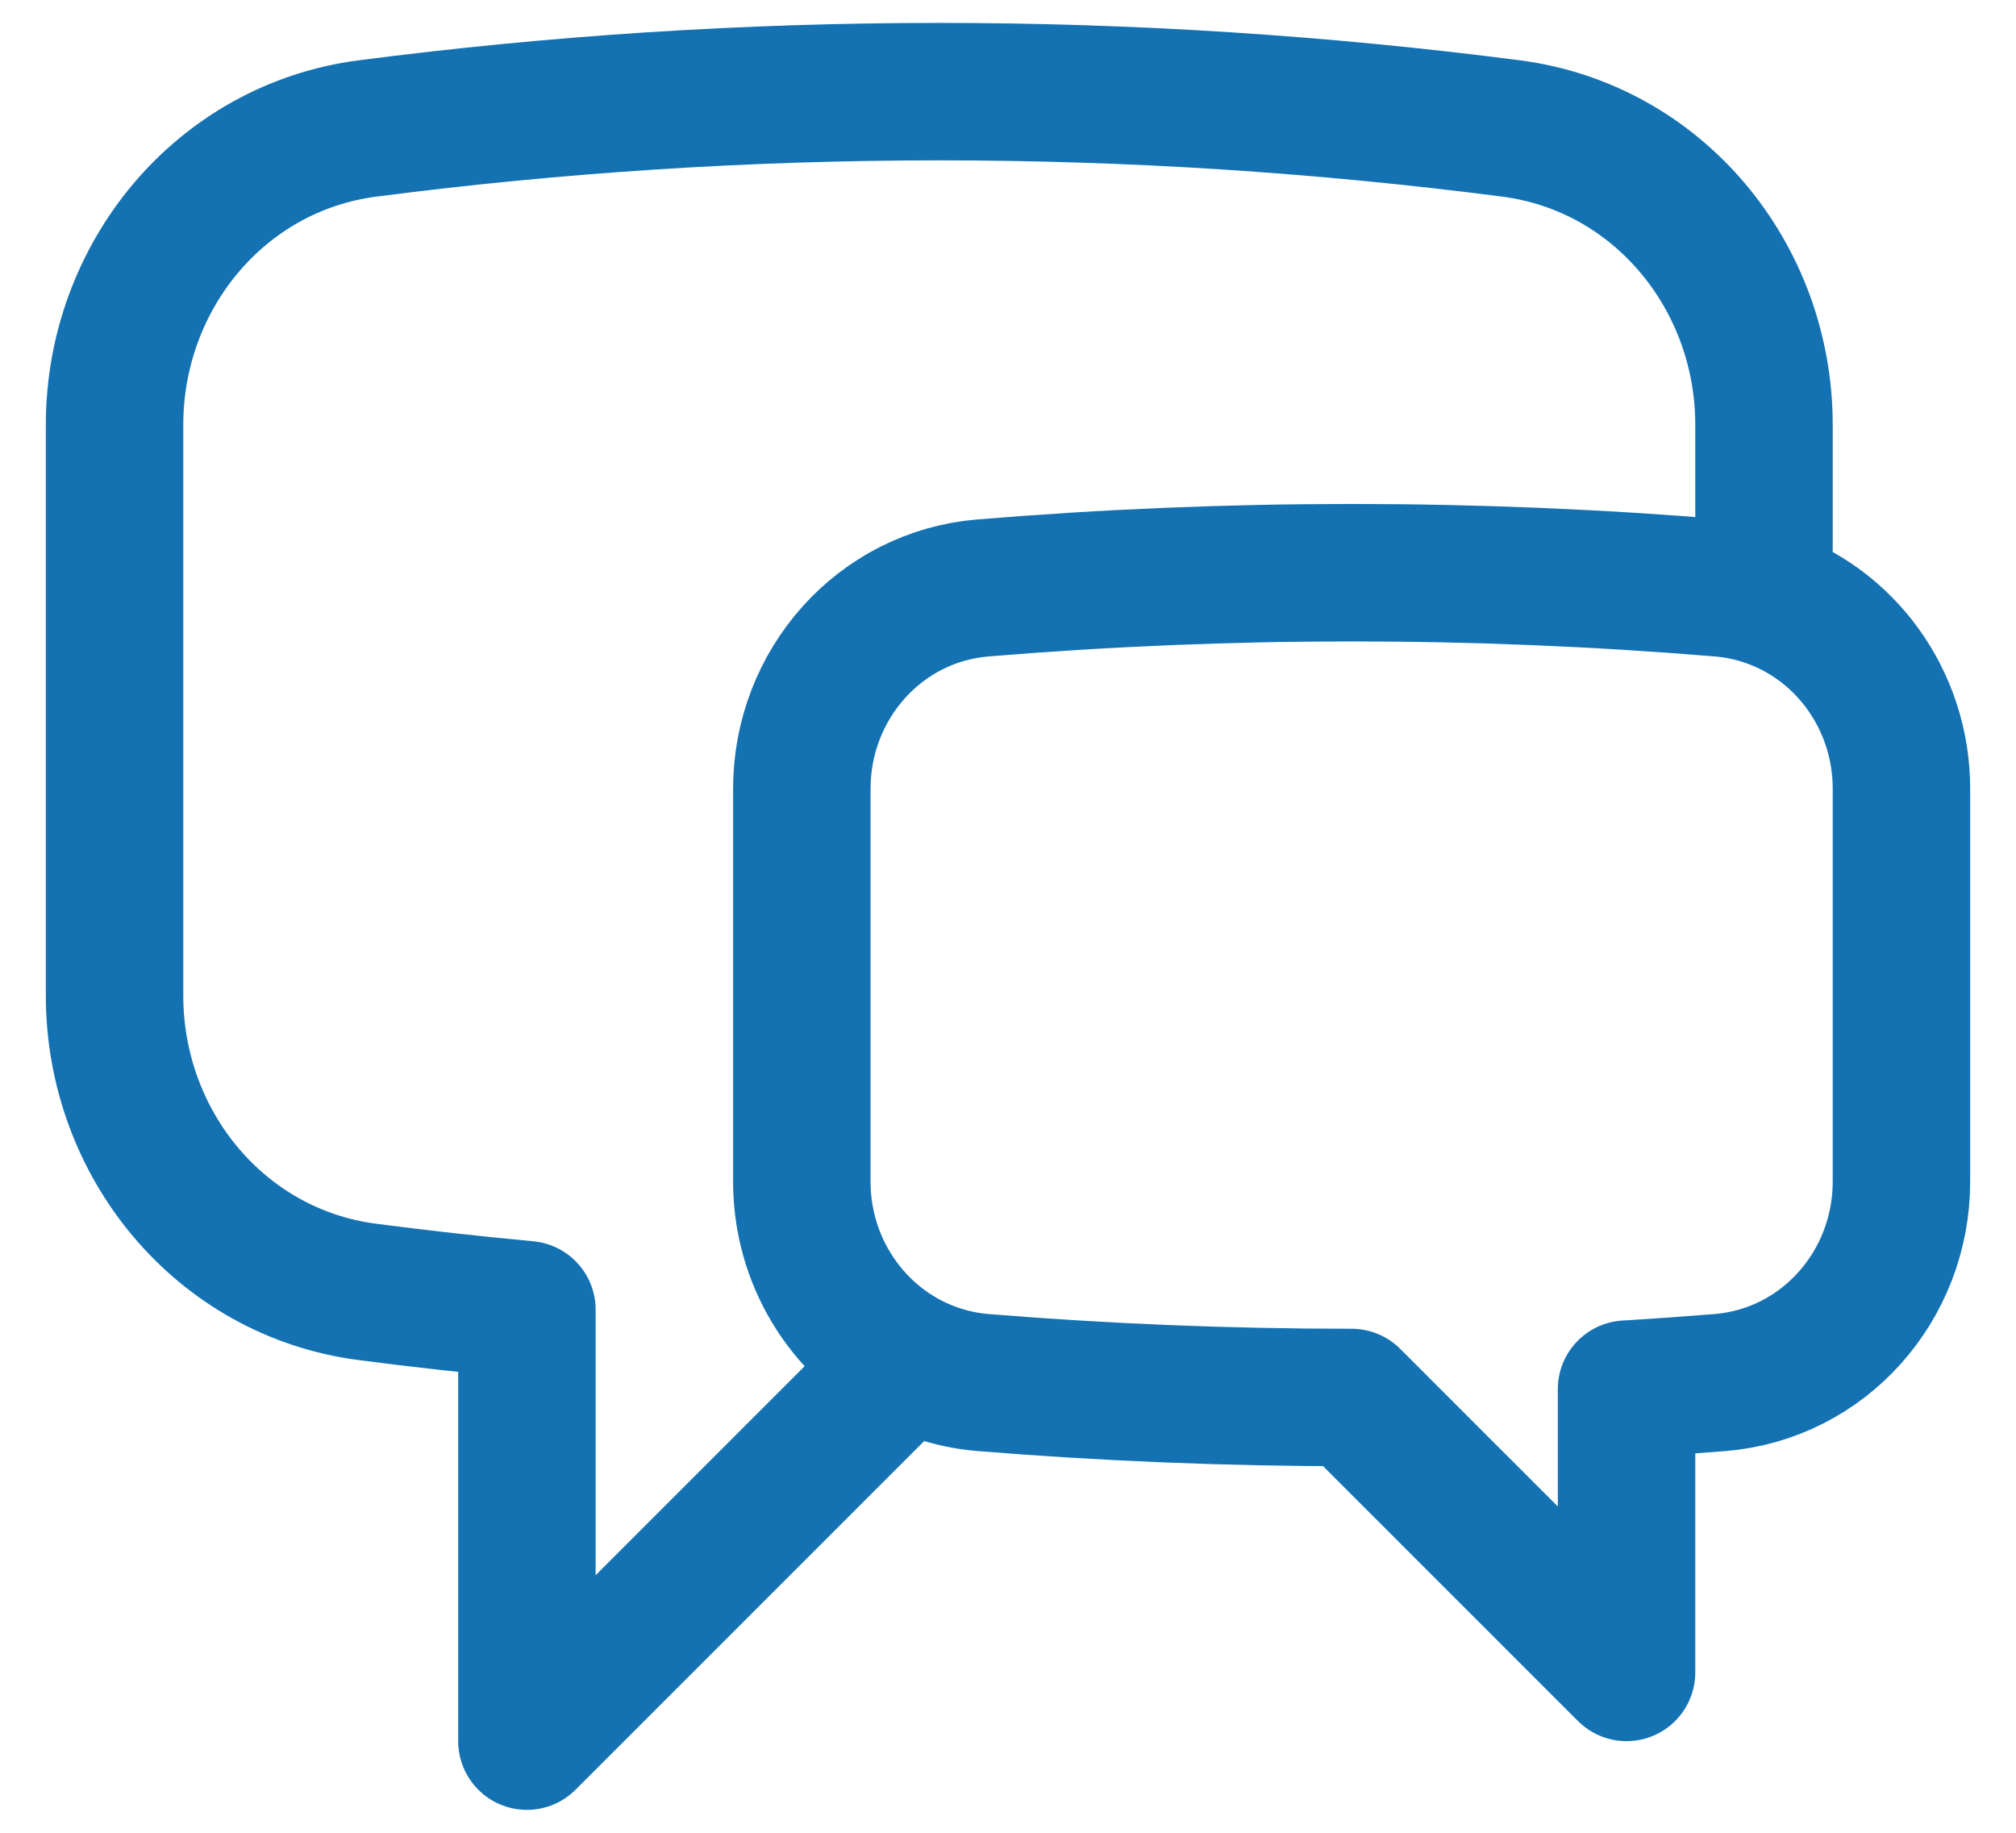 <svg width="22" height="20" viewBox="0 0 22 20" fill="none" xmlns="http://www.w3.org/2000/svg">
<path d="M19.25 6.511C20.134 6.795 20.75 7.639 20.75 8.608V12.894C20.75 14.03 19.903 14.994 18.77 15.087C18.43 15.114 18.09 15.139 17.75 15.159V18.25L14.75 15.25C13.396 15.25 12.056 15.195 10.73 15.087C10.441 15.064 10.161 14.981 9.905 14.845M19.25 6.511C19.096 6.461 18.936 6.429 18.774 6.416C16.096 6.194 13.404 6.194 10.726 6.416C9.595 6.51 8.75 7.473 8.75 8.608V12.894C8.75 13.731 9.21 14.474 9.905 14.845M19.25 6.511V4.637C19.25 3.016 18.098 1.611 16.49 1.402C14.421 1.134 12.336 1 10.25 1C8.135 1 6.052 1.137 4.01 1.402C2.402 1.611 1.25 3.016 1.25 4.637V10.863C1.25 12.484 2.402 13.889 4.01 14.098C4.587 14.173 5.167 14.238 5.75 14.292V19L9.905 14.845" stroke="#1472B2" stroke-width="1.5" stroke-linecap="round" stroke-linejoin="round"/>
</svg>
